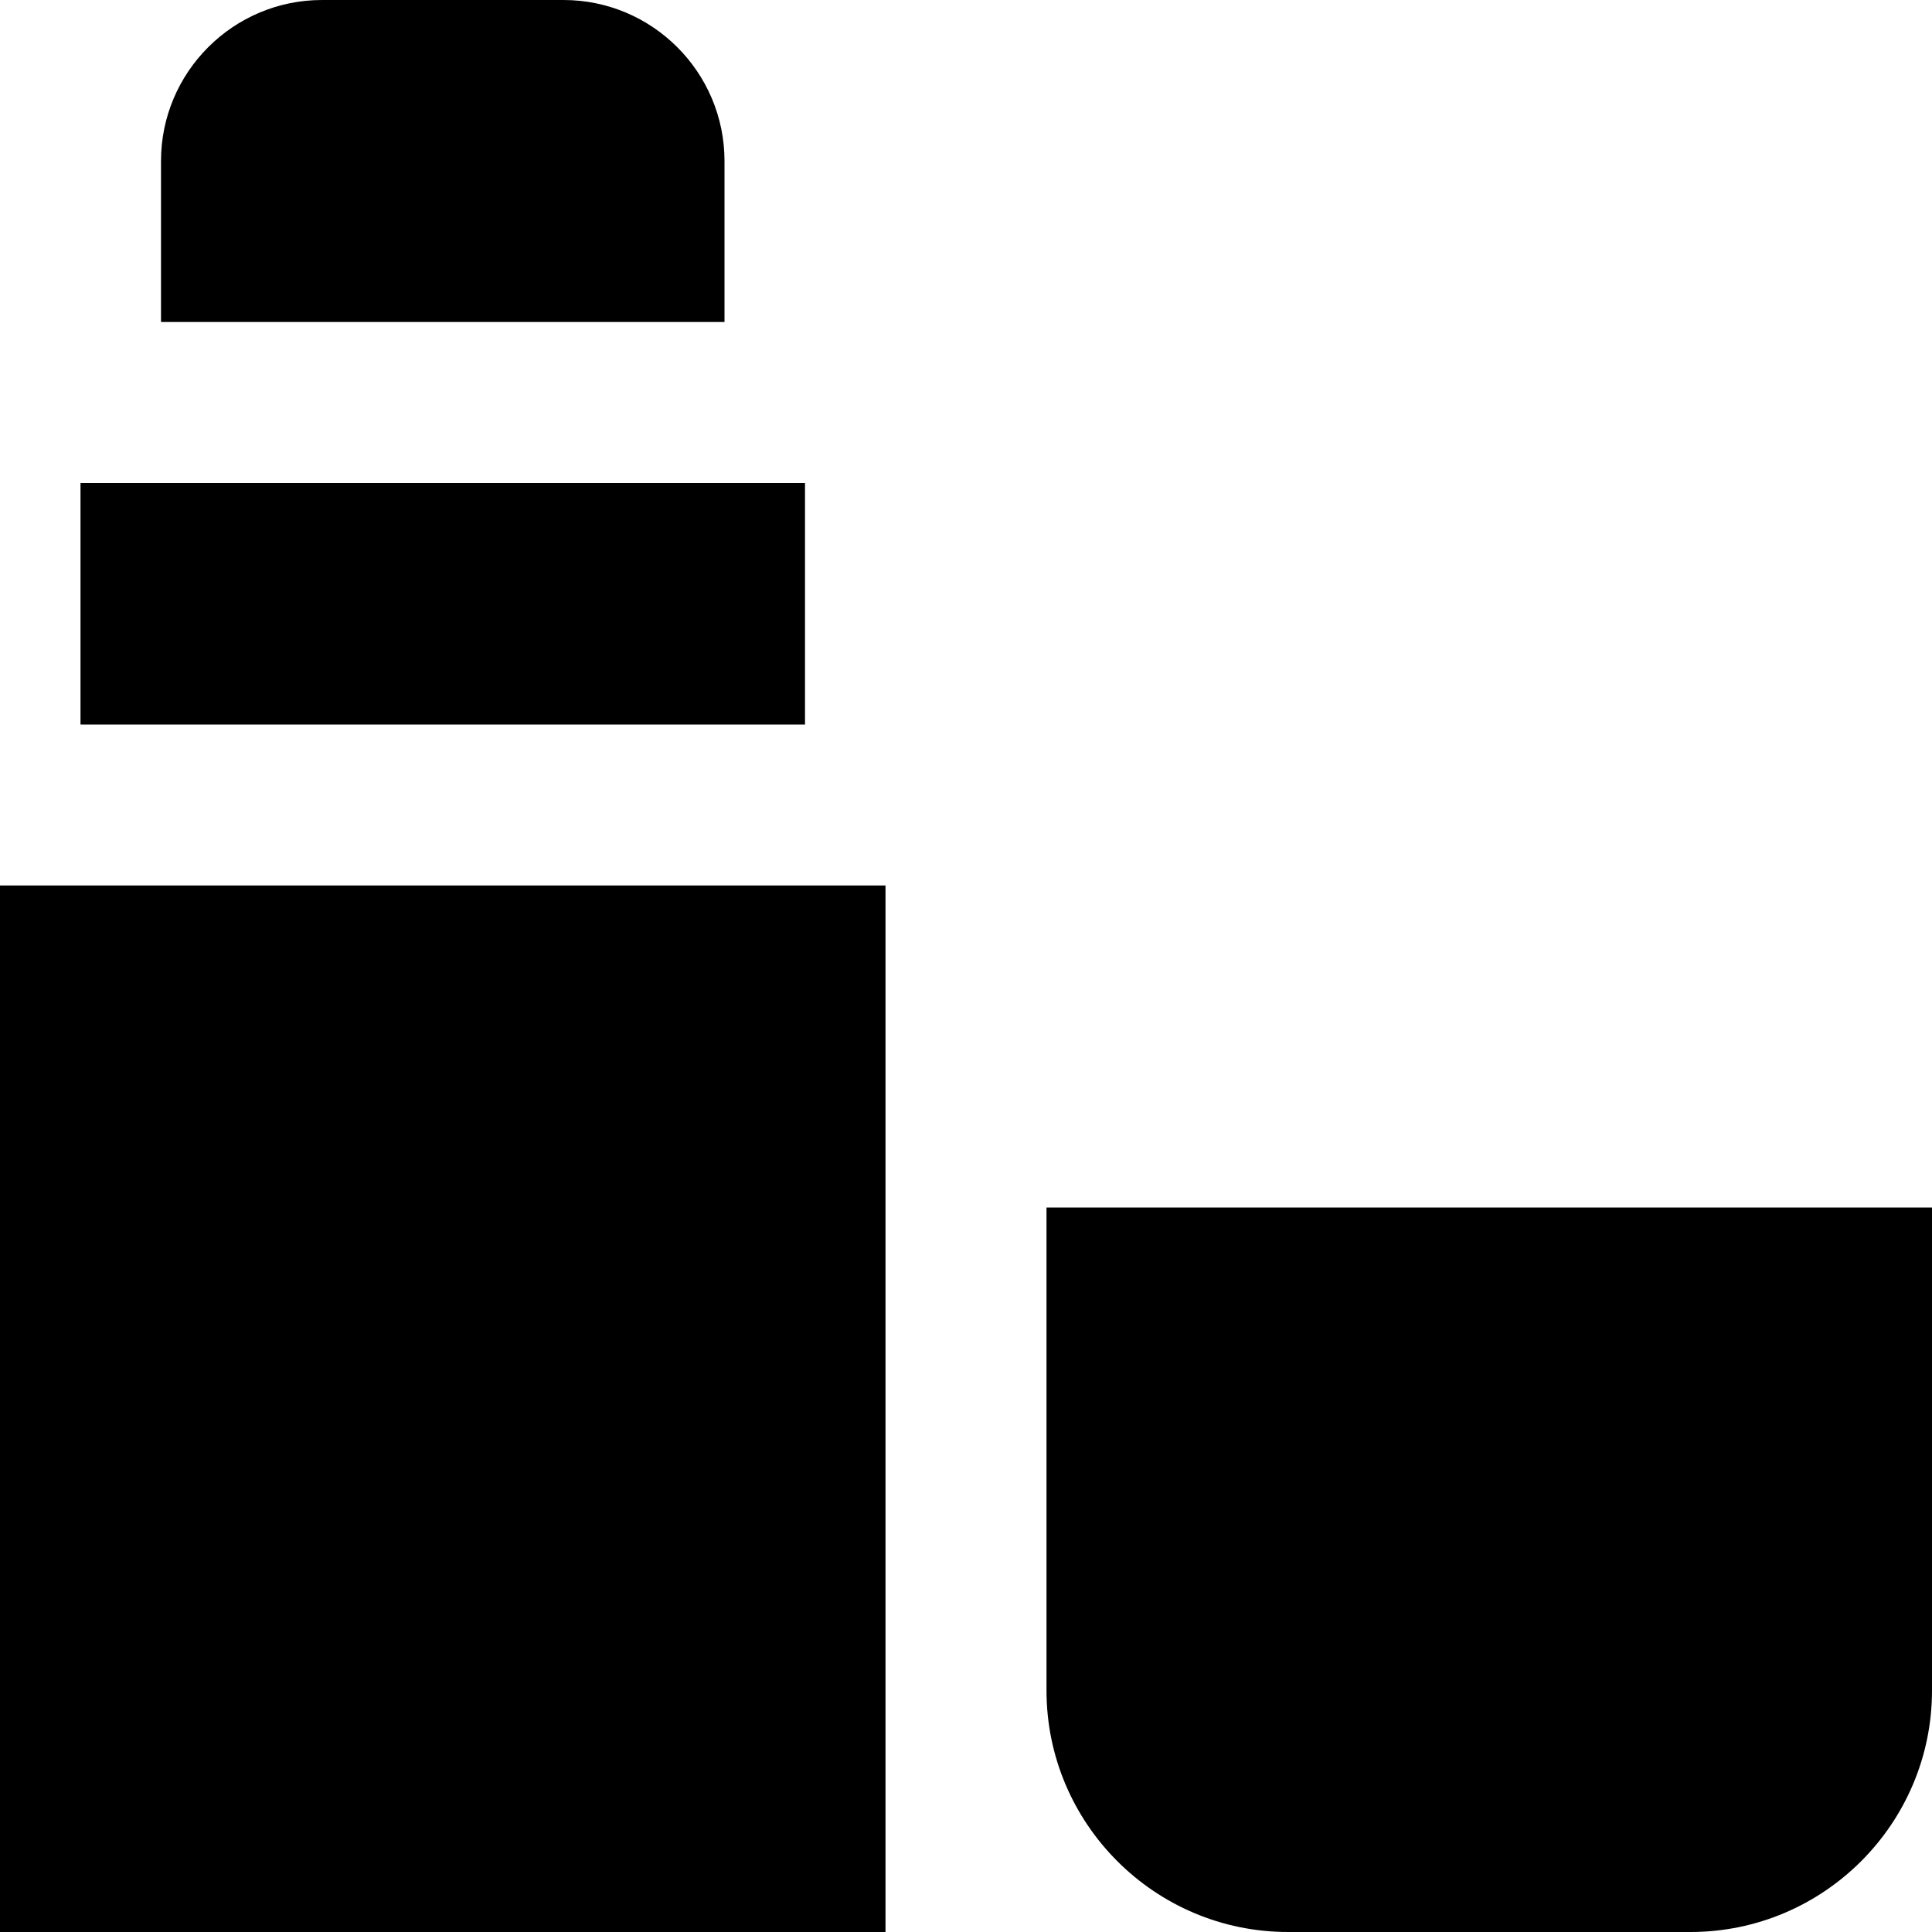 <svg id="Layer_1" viewBox="0 0 24 24" xmlns="http://www.w3.org/2000/svg" data-name="Layer 1"><path d="m0 11h11v13h-11zm13 4v6c0 1.654 1.346 3 3 3h5c1.654 0 3-1.346 3-3v-6zm-3-9h-9v3h9zm-1-4c0-1.103-.897-2-2-2h-3c-1.103 0-2 .897-2 2v2h7z"/></svg>